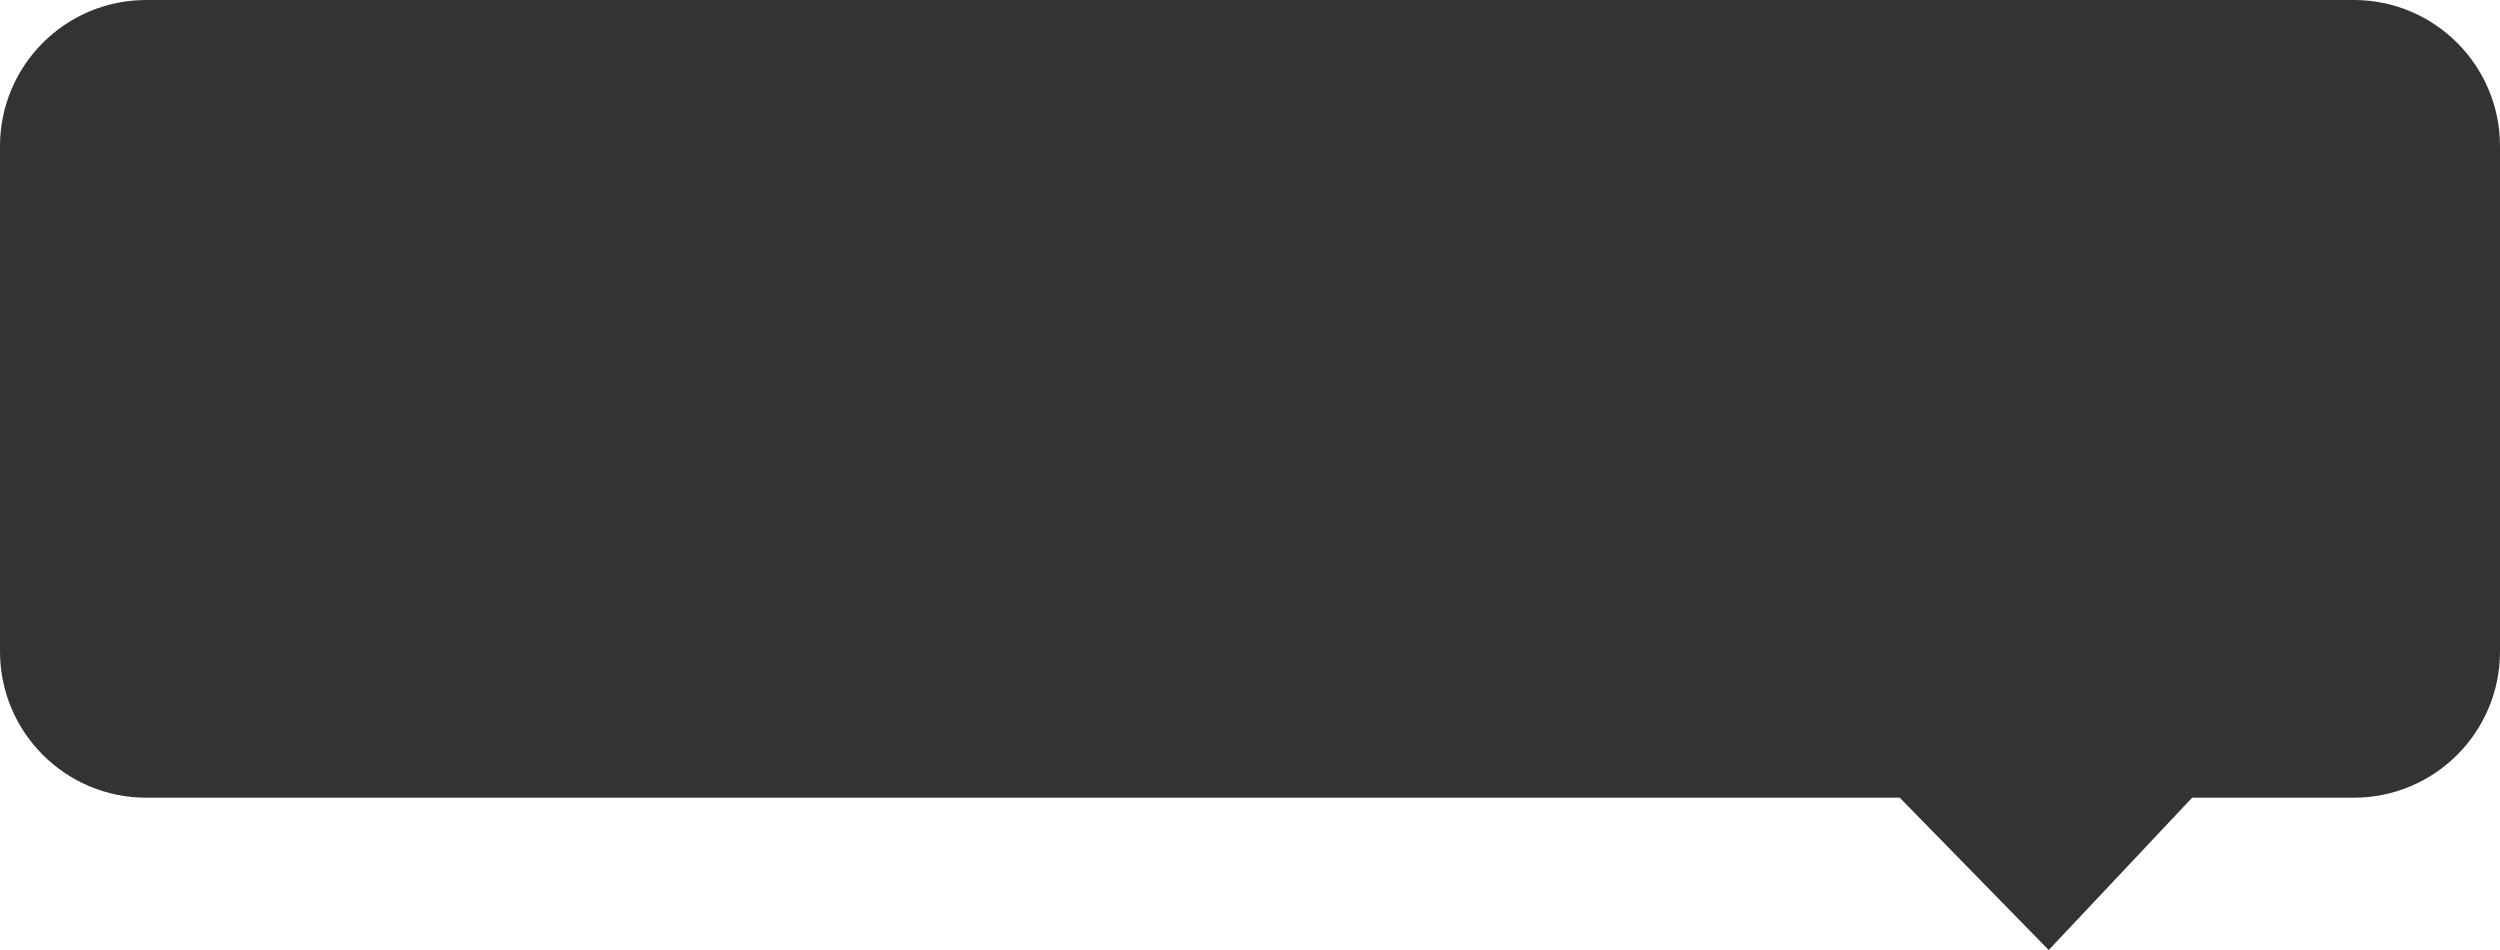 ﻿<?xml version="1.0" encoding="utf-8"?>
<svg version="1.1" xmlns:xlink="http://www.w3.org/1999/xlink" width="171px" height="65px" xmlns="http://www.w3.org/2000/svg">
  <g transform="matrix(1 0 0 1 -246 -357 )">
    <path d="M 246 401.562  C 246 401.562  246 367  246 367  C 246 361.477  250.477 357  256 357  C 256 357  407 357  407 357  C 412.523 357  417 361.477  417 367  C 417 367  417 401.562  417 401.562  C 417 407.085  412.523 411.562  407 411.562  C 407 411.562  395.942 411.562  395.942 411.562  C 395.942 411.562  386.133 421.982  386.133 421.982  C 386.133 421.982  375.942 411.562  375.942 411.562  C 375.942 411.562  256 411.562  256 411.562  C 250.477 411.562  246 407.085  246 401.562  Z " fill-rule="nonzero" fill="#000000" stroke="none" fill-opacity="0.8" />
  </g>
</svg>
